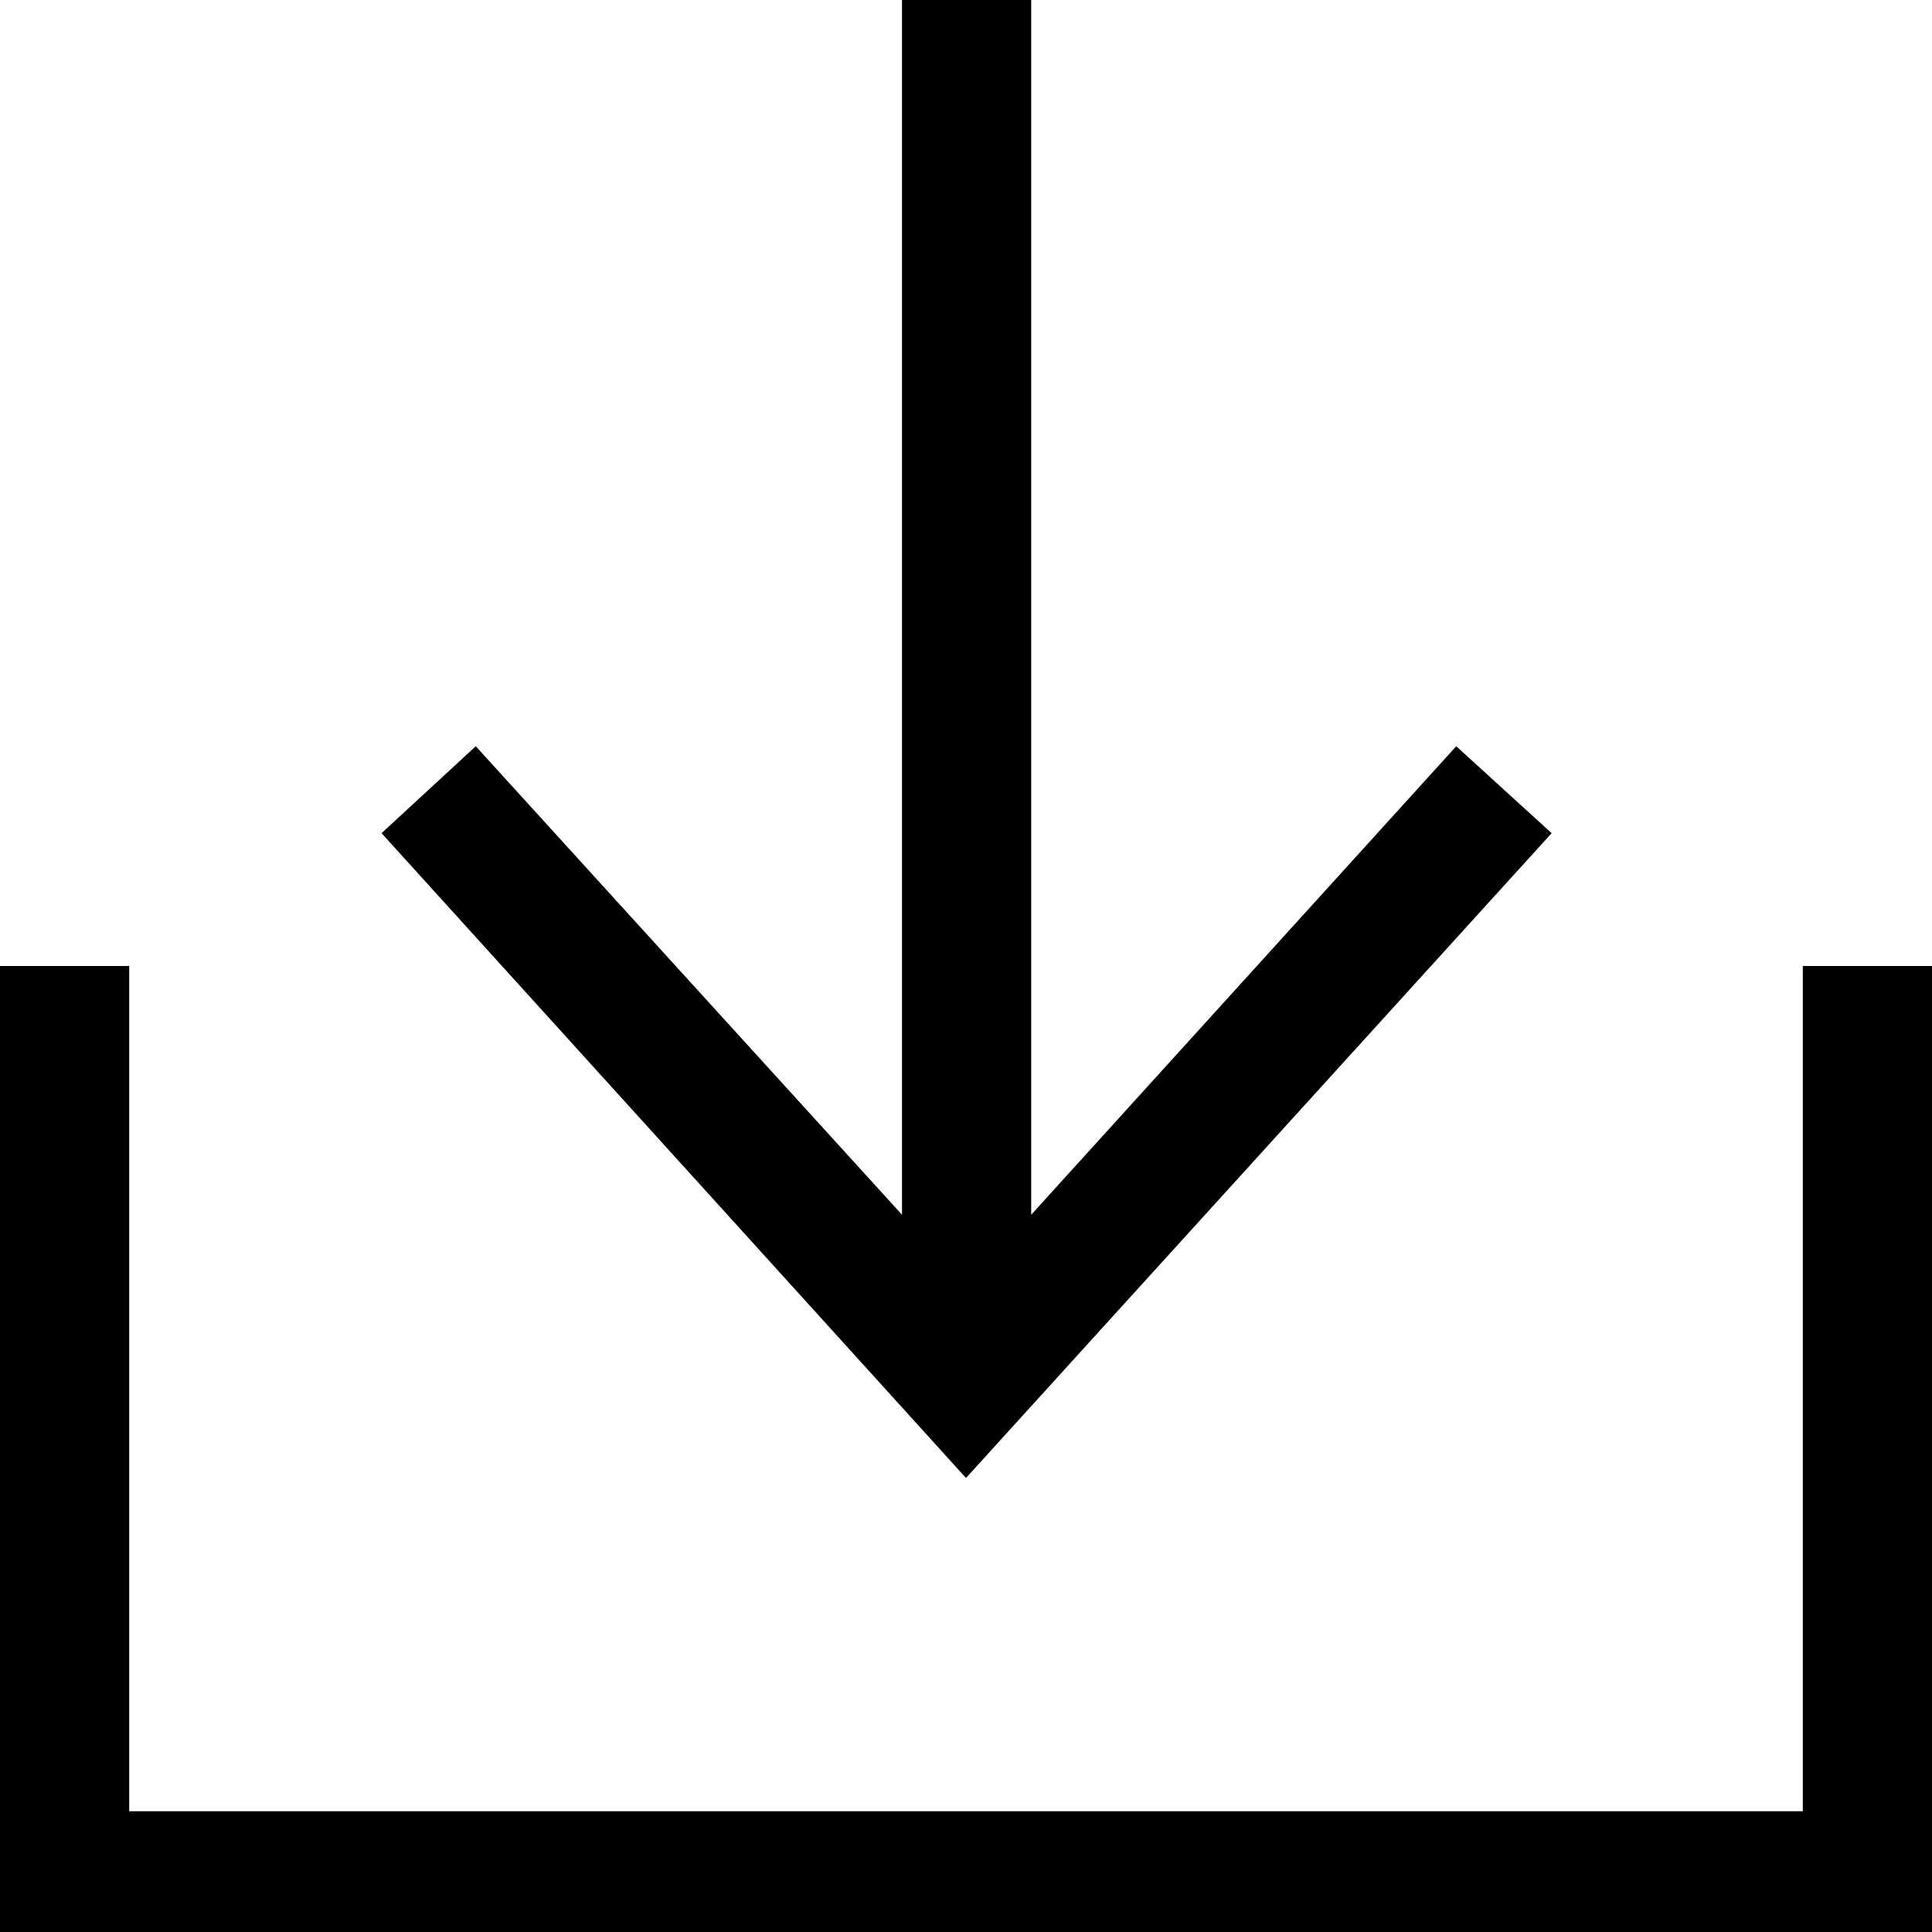 <!-- Generated by IcoMoon.io -->
<svg version="1.1" xmlns="http://www.w3.org/2000/svg" width="32" height="32" viewBox="0 0 32 32">
<title>dds__download</title>
<path d="M29.86 16v14h-27.72v-14h-2.14v16h32v-16zM25.7 13.8l-1.58-1.44-7.040 7.76v-20.12h-2.14v20.12l-7.060-7.76-1.56 1.44 9.68 10.68z"></path>
</svg>
